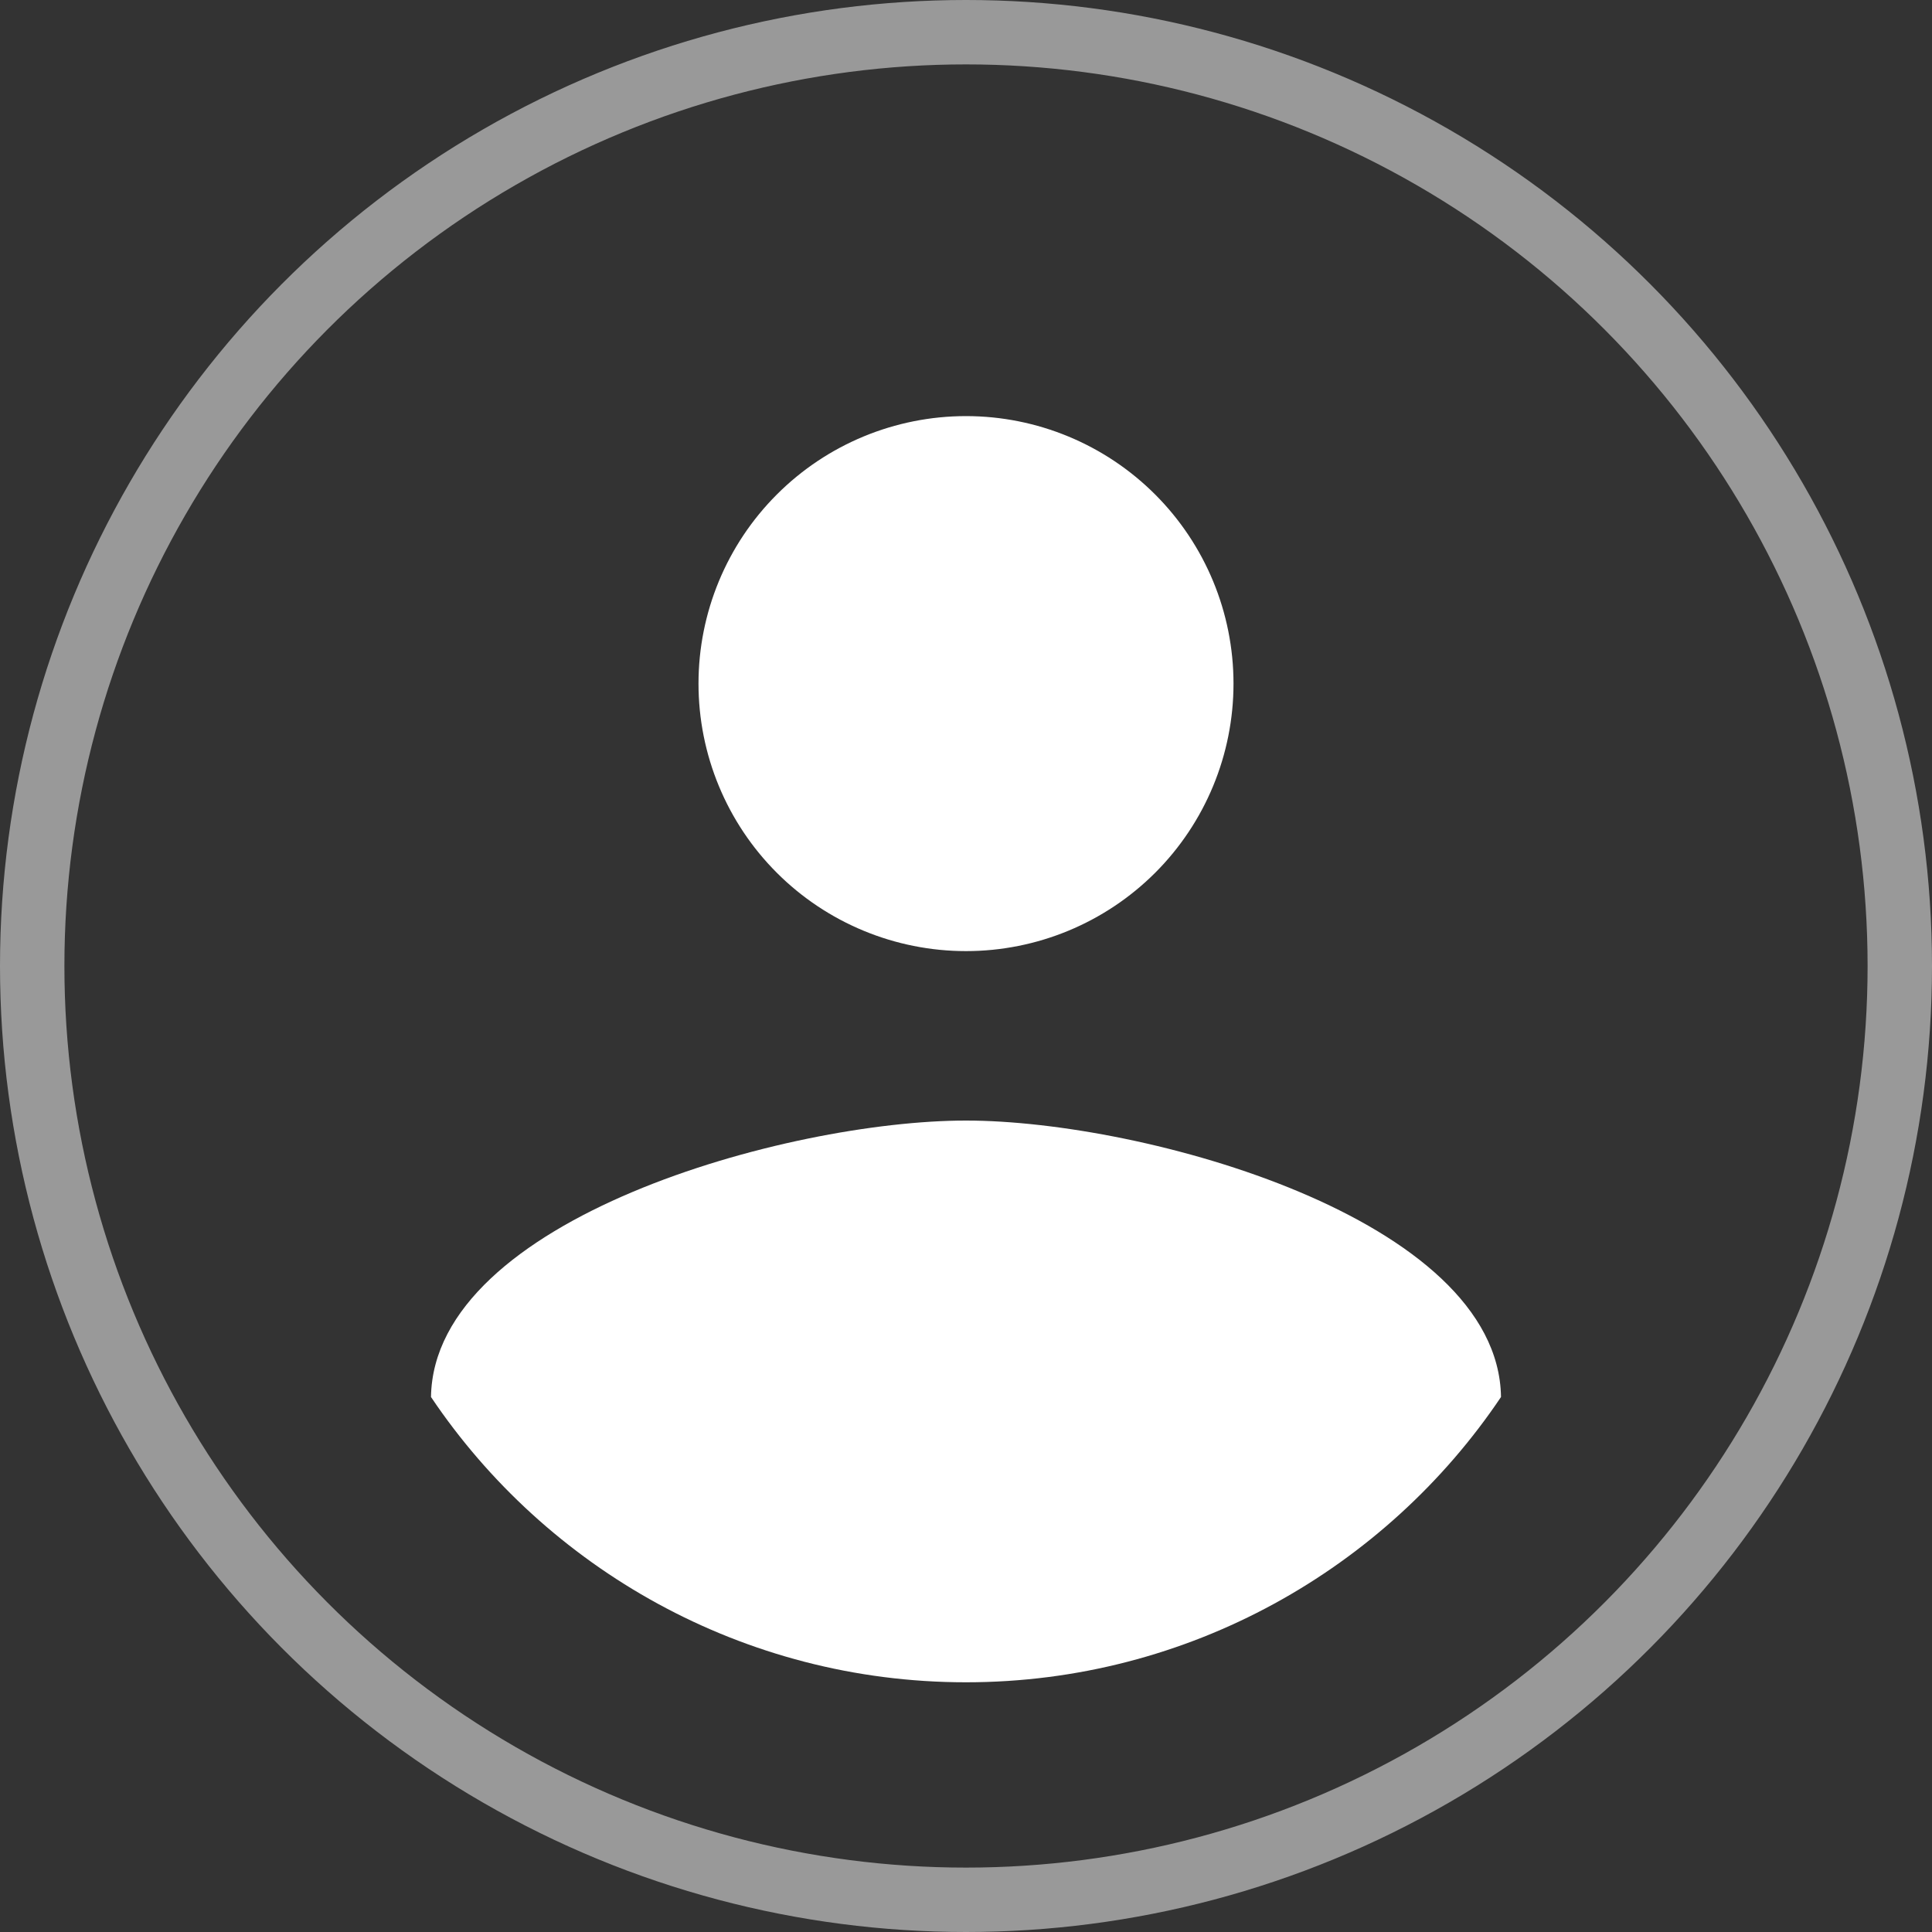<svg width="24" height="24" viewBox="0 0 24 24" fill="none" xmlns="http://www.w3.org/2000/svg">
  <rect x="0" y="0" width="24" height="24" fill="#333333" stroke="none"/>
  <circle opacity="0.5" cx="12" cy="12" r="11.6" stroke="white" stroke-width="0.8"/>
  <path d="M12 20.898C9.231 20.898 6.783 19.481 5.354 17.354C5.387 15.139 9.785 13.92 12 13.92C14.215 13.92 18.613 15.139 18.646 17.354C17.217 19.481 14.769 20.898 12 20.898ZM12 5.169C12.881 5.169 13.726 5.519 14.35 6.143C14.973 6.766 15.323 7.611 15.323 8.492C15.323 9.374 14.973 10.219 14.35 10.842C13.726 11.465 12.881 11.815 12 11.815C11.119 11.815 10.273 11.465 9.65 10.842C9.027 10.219 8.677 9.374 8.677 8.492C8.677 7.611 9.027 6.766 9.65 6.143C10.273 5.519 11.119 5.169 12 5.169Z" fill="white"/>
</svg>

